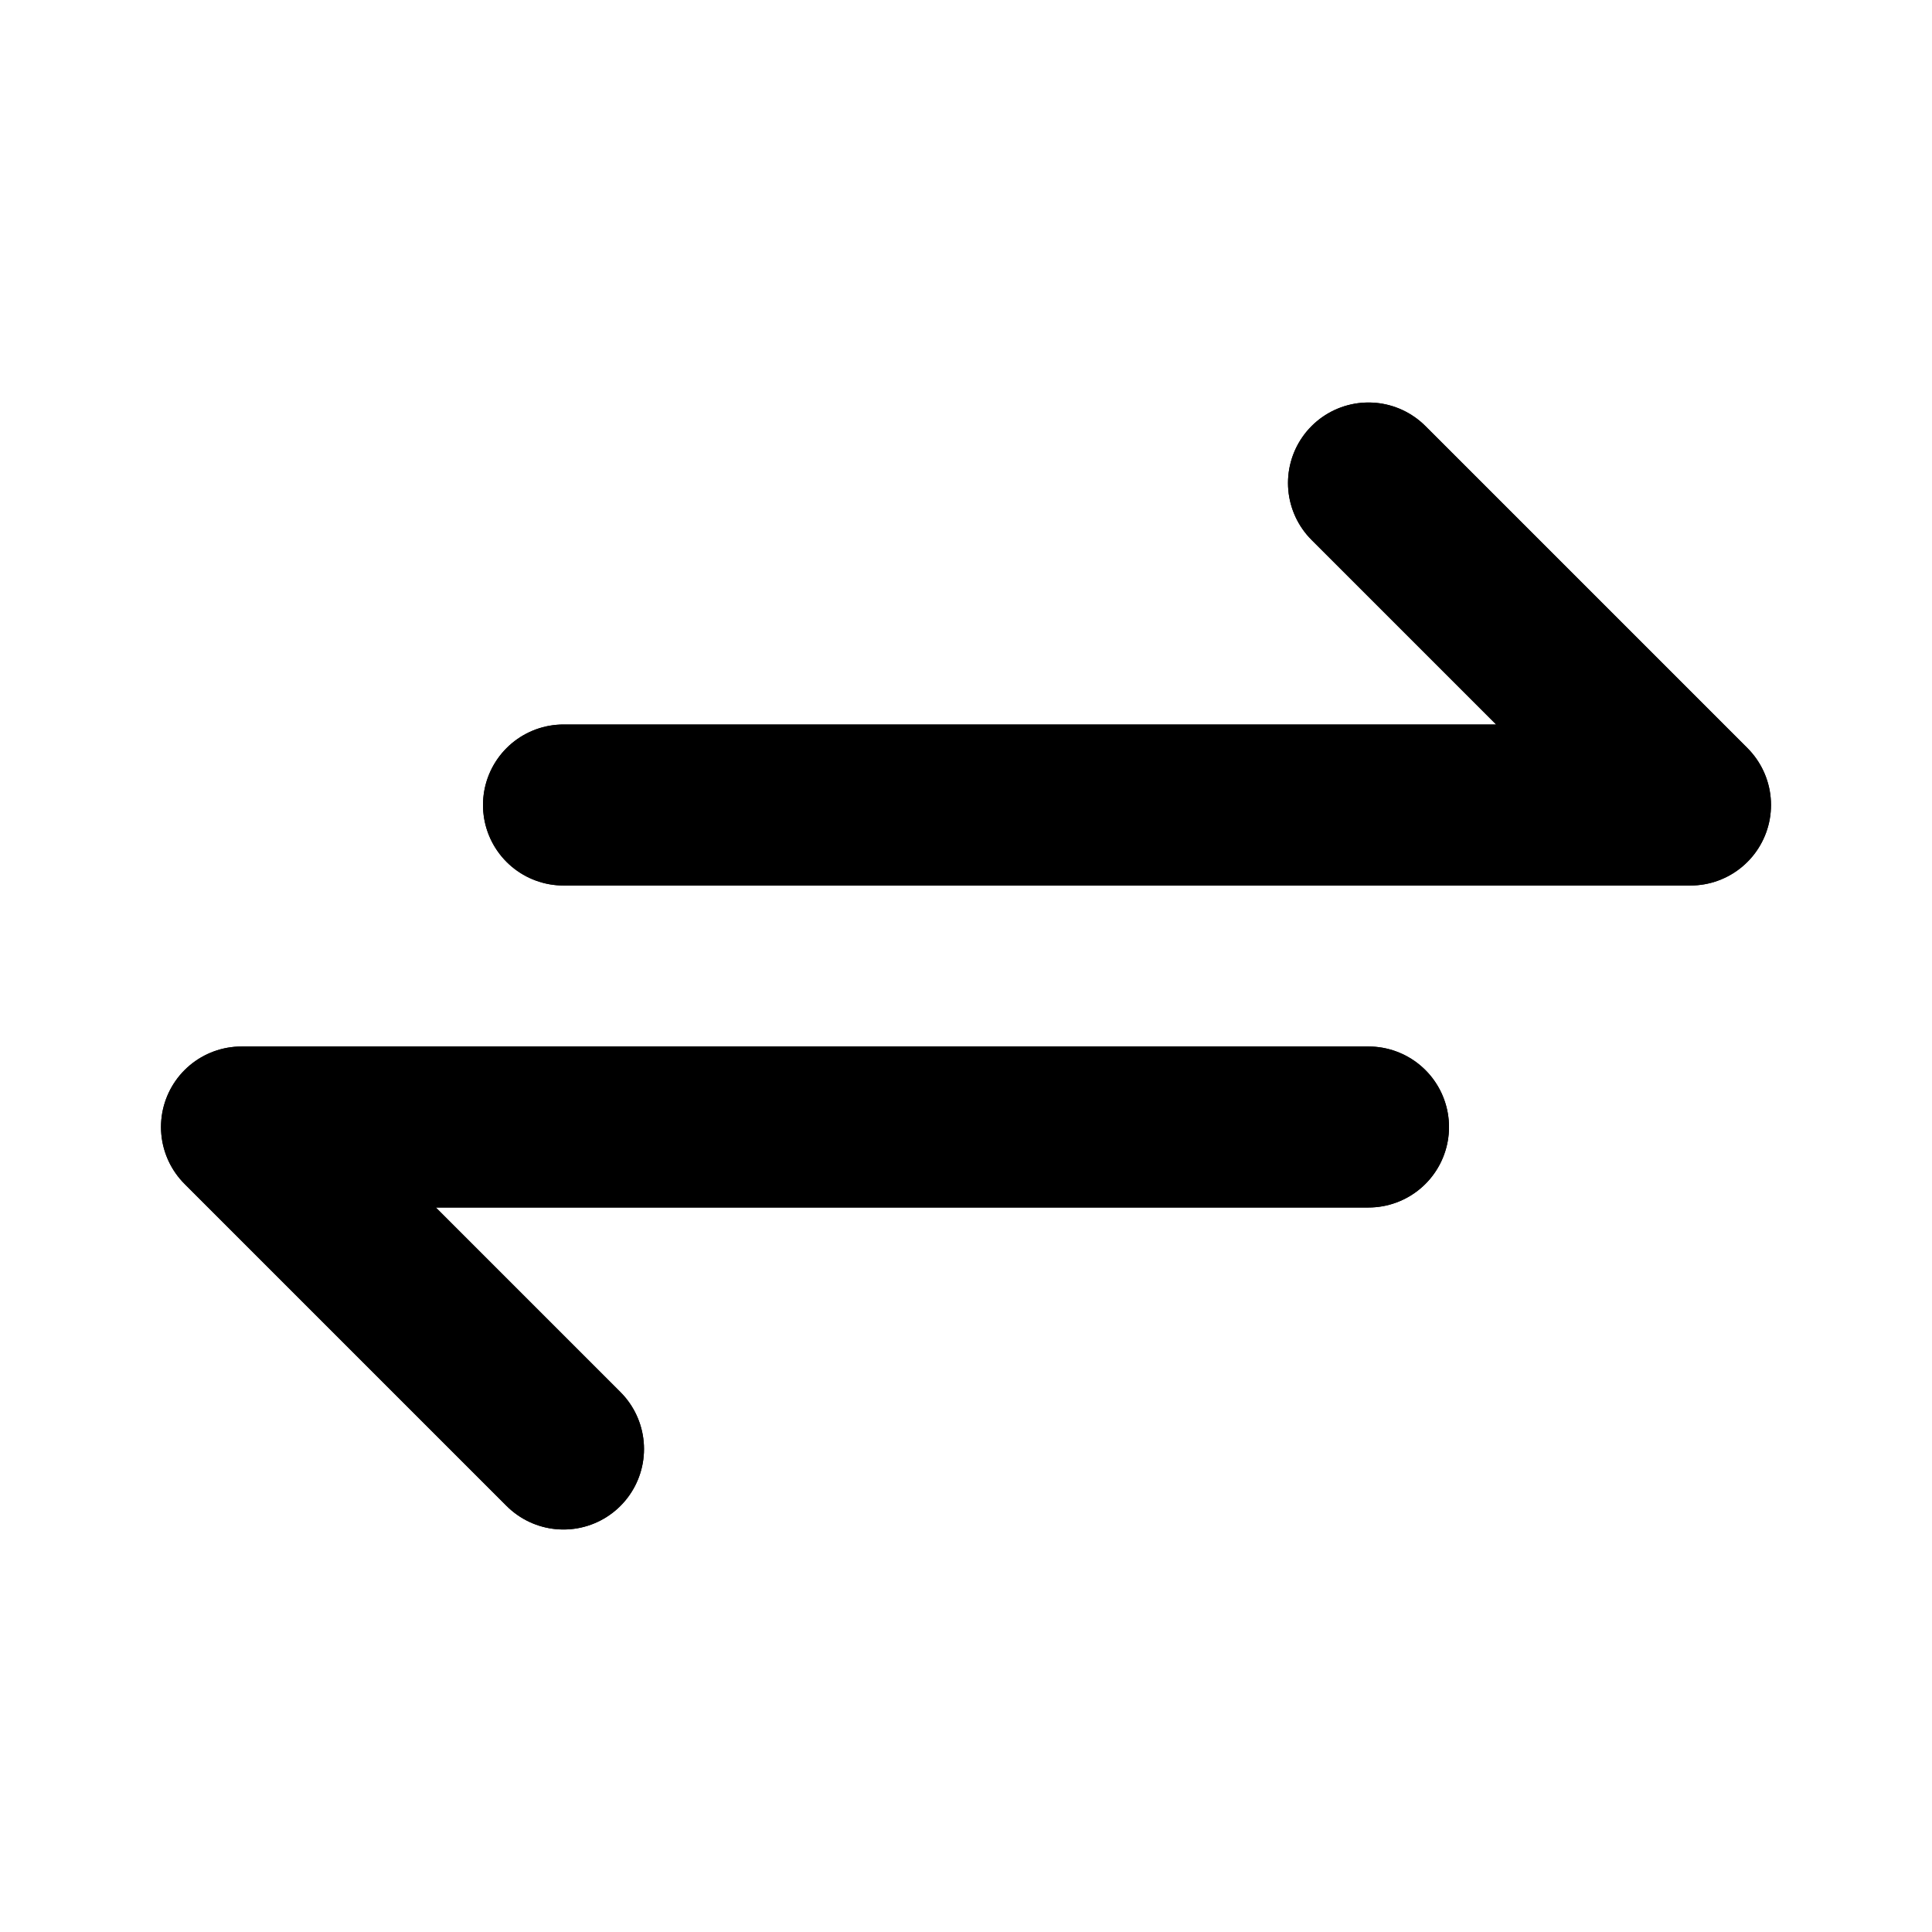 <svg xmlns="http://www.w3.org/2000/svg" class="icon icon-tabler icon-tabler-arrows-exchange" width="24" height="24" viewBox="0 0 24 24" stroke-width="2" stroke="currentColor" fill="none" stroke-linecap="round" stroke-linejoin="round">
   <path stroke="none" d="M0 0h24v24H0z" fill="none"></path>
   <path class="dark_border" d="M7 10h14l-4 -4"></path>
   <path class="dark_border" d="M17 14h-14l4 4"></path>
   <path stroke="none" d="M0 0h24v24H0z" fill="none"></path>
   <path class="light_border" d="M7 10h14l-4 -4"></path>
   <path class="light_border" d="M17 14h-14l4 4"></path>
</svg>